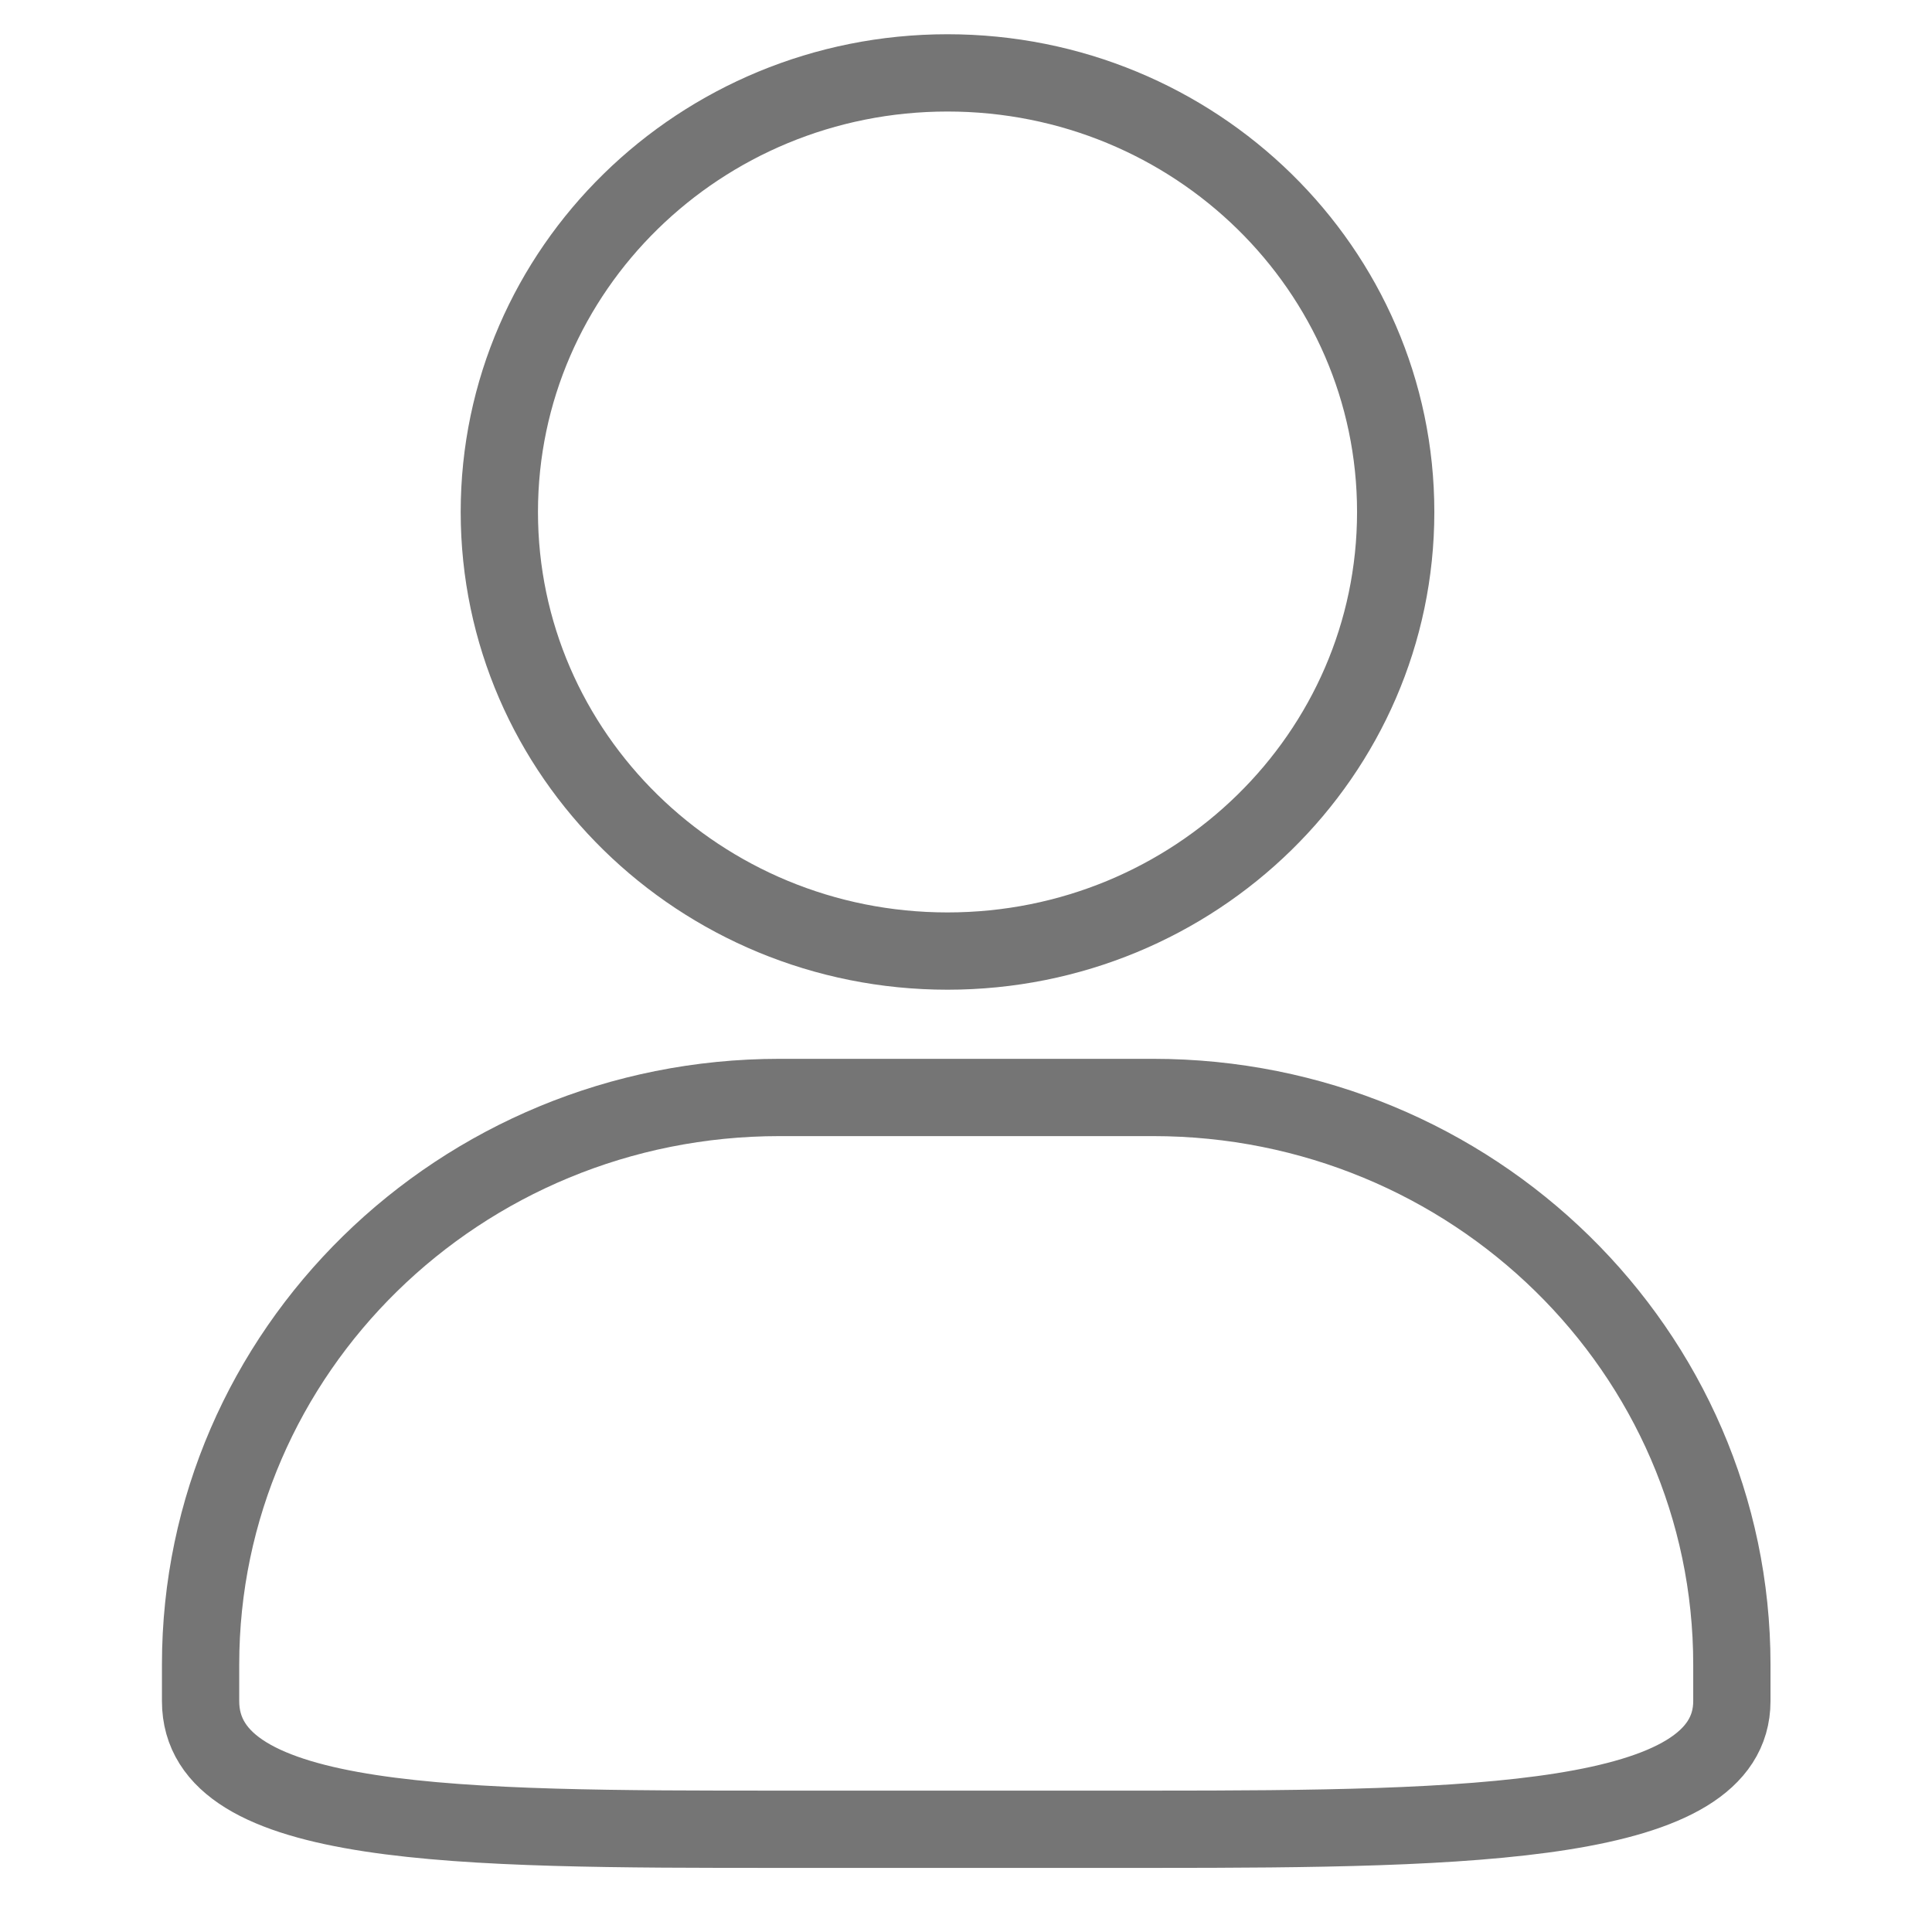 <svg width="200" height="200" viewBox="0 0 200 200" fill="none" xmlns="http://www.w3.org/2000/svg">
<path d="M98.082 7.545C72.482 7.545 51.691 27.891 51.691 53C51.691 78.109 72.473 98.454 98.082 98.454C123.7 98.454 144.482 78.109 144.482 53C144.482 27.891 123.718 7.545 98.082 7.545ZM98.082 7.545C72.482 7.545 51.691 27.891 51.691 53C51.691 78.109 72.473 98.454 98.082 98.454C123.7 98.454 144.482 78.109 144.482 53C144.482 27.891 123.718 7.545 98.082 7.545ZM80.7 113.609C47.6 113.609 20.764 139.9 20.764 172.318V176.091C20.764 189.355 47.6 189.364 80.7 189.364H119.364C152.455 189.364 179.282 188.873 179.282 176.091V172.318C179.282 139.9 152.455 113.609 119.364 113.609H80.7Z" stroke="#757575" stroke-width="8"/>
</svg>
